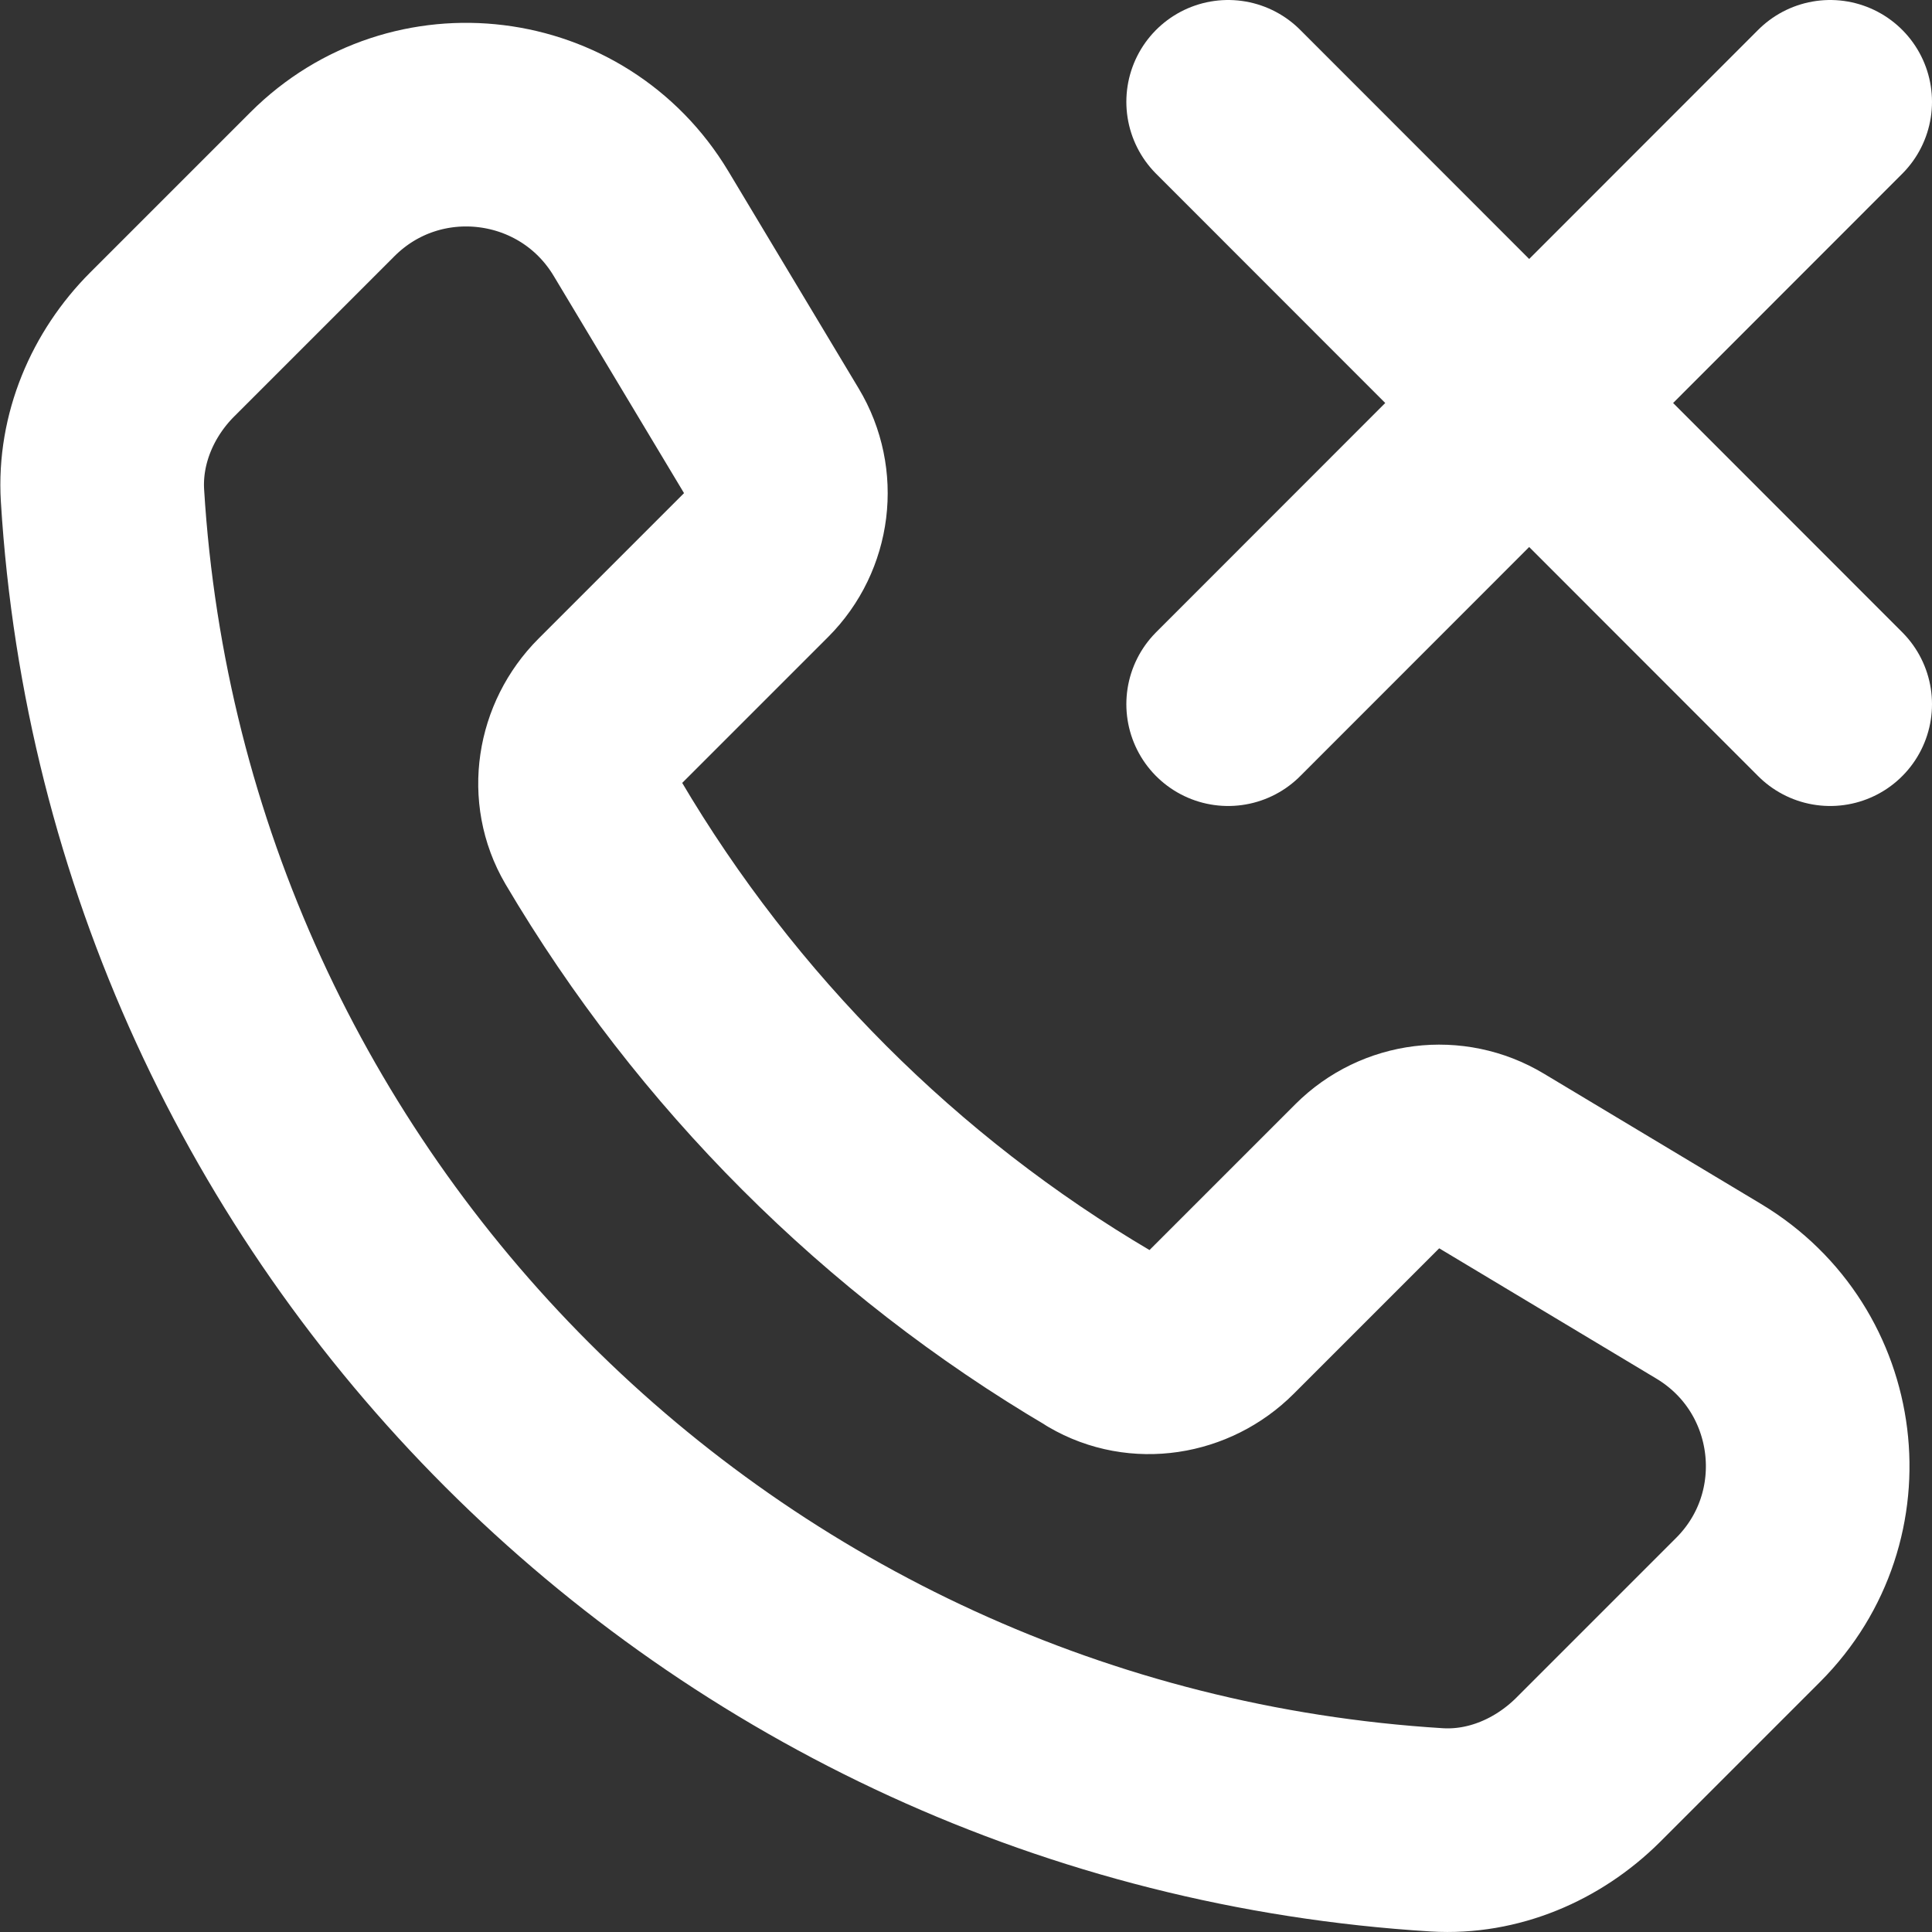 <?xml version="1.0" encoding="UTF-8"?>
<svg id="Layer_2" data-name="Layer 2" xmlns="http://www.w3.org/2000/svg" viewBox="0 0 56.93 56.93">
  <rect x="0" y="0" width="56.93" height="56.93" fill="#333333" stroke="none"/>
  <defs>
    <style>
      .cls-1 {
        fill: none;
        stroke: #fff;
        stroke-linecap: round;
        stroke-linejoin: round;
        stroke-width: 6px;
      }
    </style>
  </defs>
  <g id="_Layer_" data-name="&amp;lt;Layer&amp;gt;">
    <g>
      <path class="cls-1" d="M32.4,39.45c-6.15-3.62-11.29-8.77-14.92-14.92-.68-1.16-.44-2.64.51-3.59l4.29-4.29c.97-.97,1.16-2.48.45-3.66l-3.84-6.4c-2.01-3.35-6.63-3.92-9.39-1.16l-4.72,4.72c-1.17,1.17-1.86,2.79-1.76,4.45,1.29,21.12,18.19,38.02,39.32,39.32,1.66.1,3.27-.59,4.45-1.76l4.72-4.72c2.76-2.76,2.19-7.38-1.16-9.39l-6.4-3.84c-1.18-.71-2.69-.52-3.66.45l-4.29,4.29c-.95.95-2.43,1.19-3.59.51Z"/>
      <g>
        <line class="cls-1" x1="53.93" y1="3" x2="36.19" y2="20.75"/>
        <line class="cls-1" x1="53.93" y1="20.75" x2="36.19" y2="3"/>
      </g>
    </g>
  </g>
</svg>
